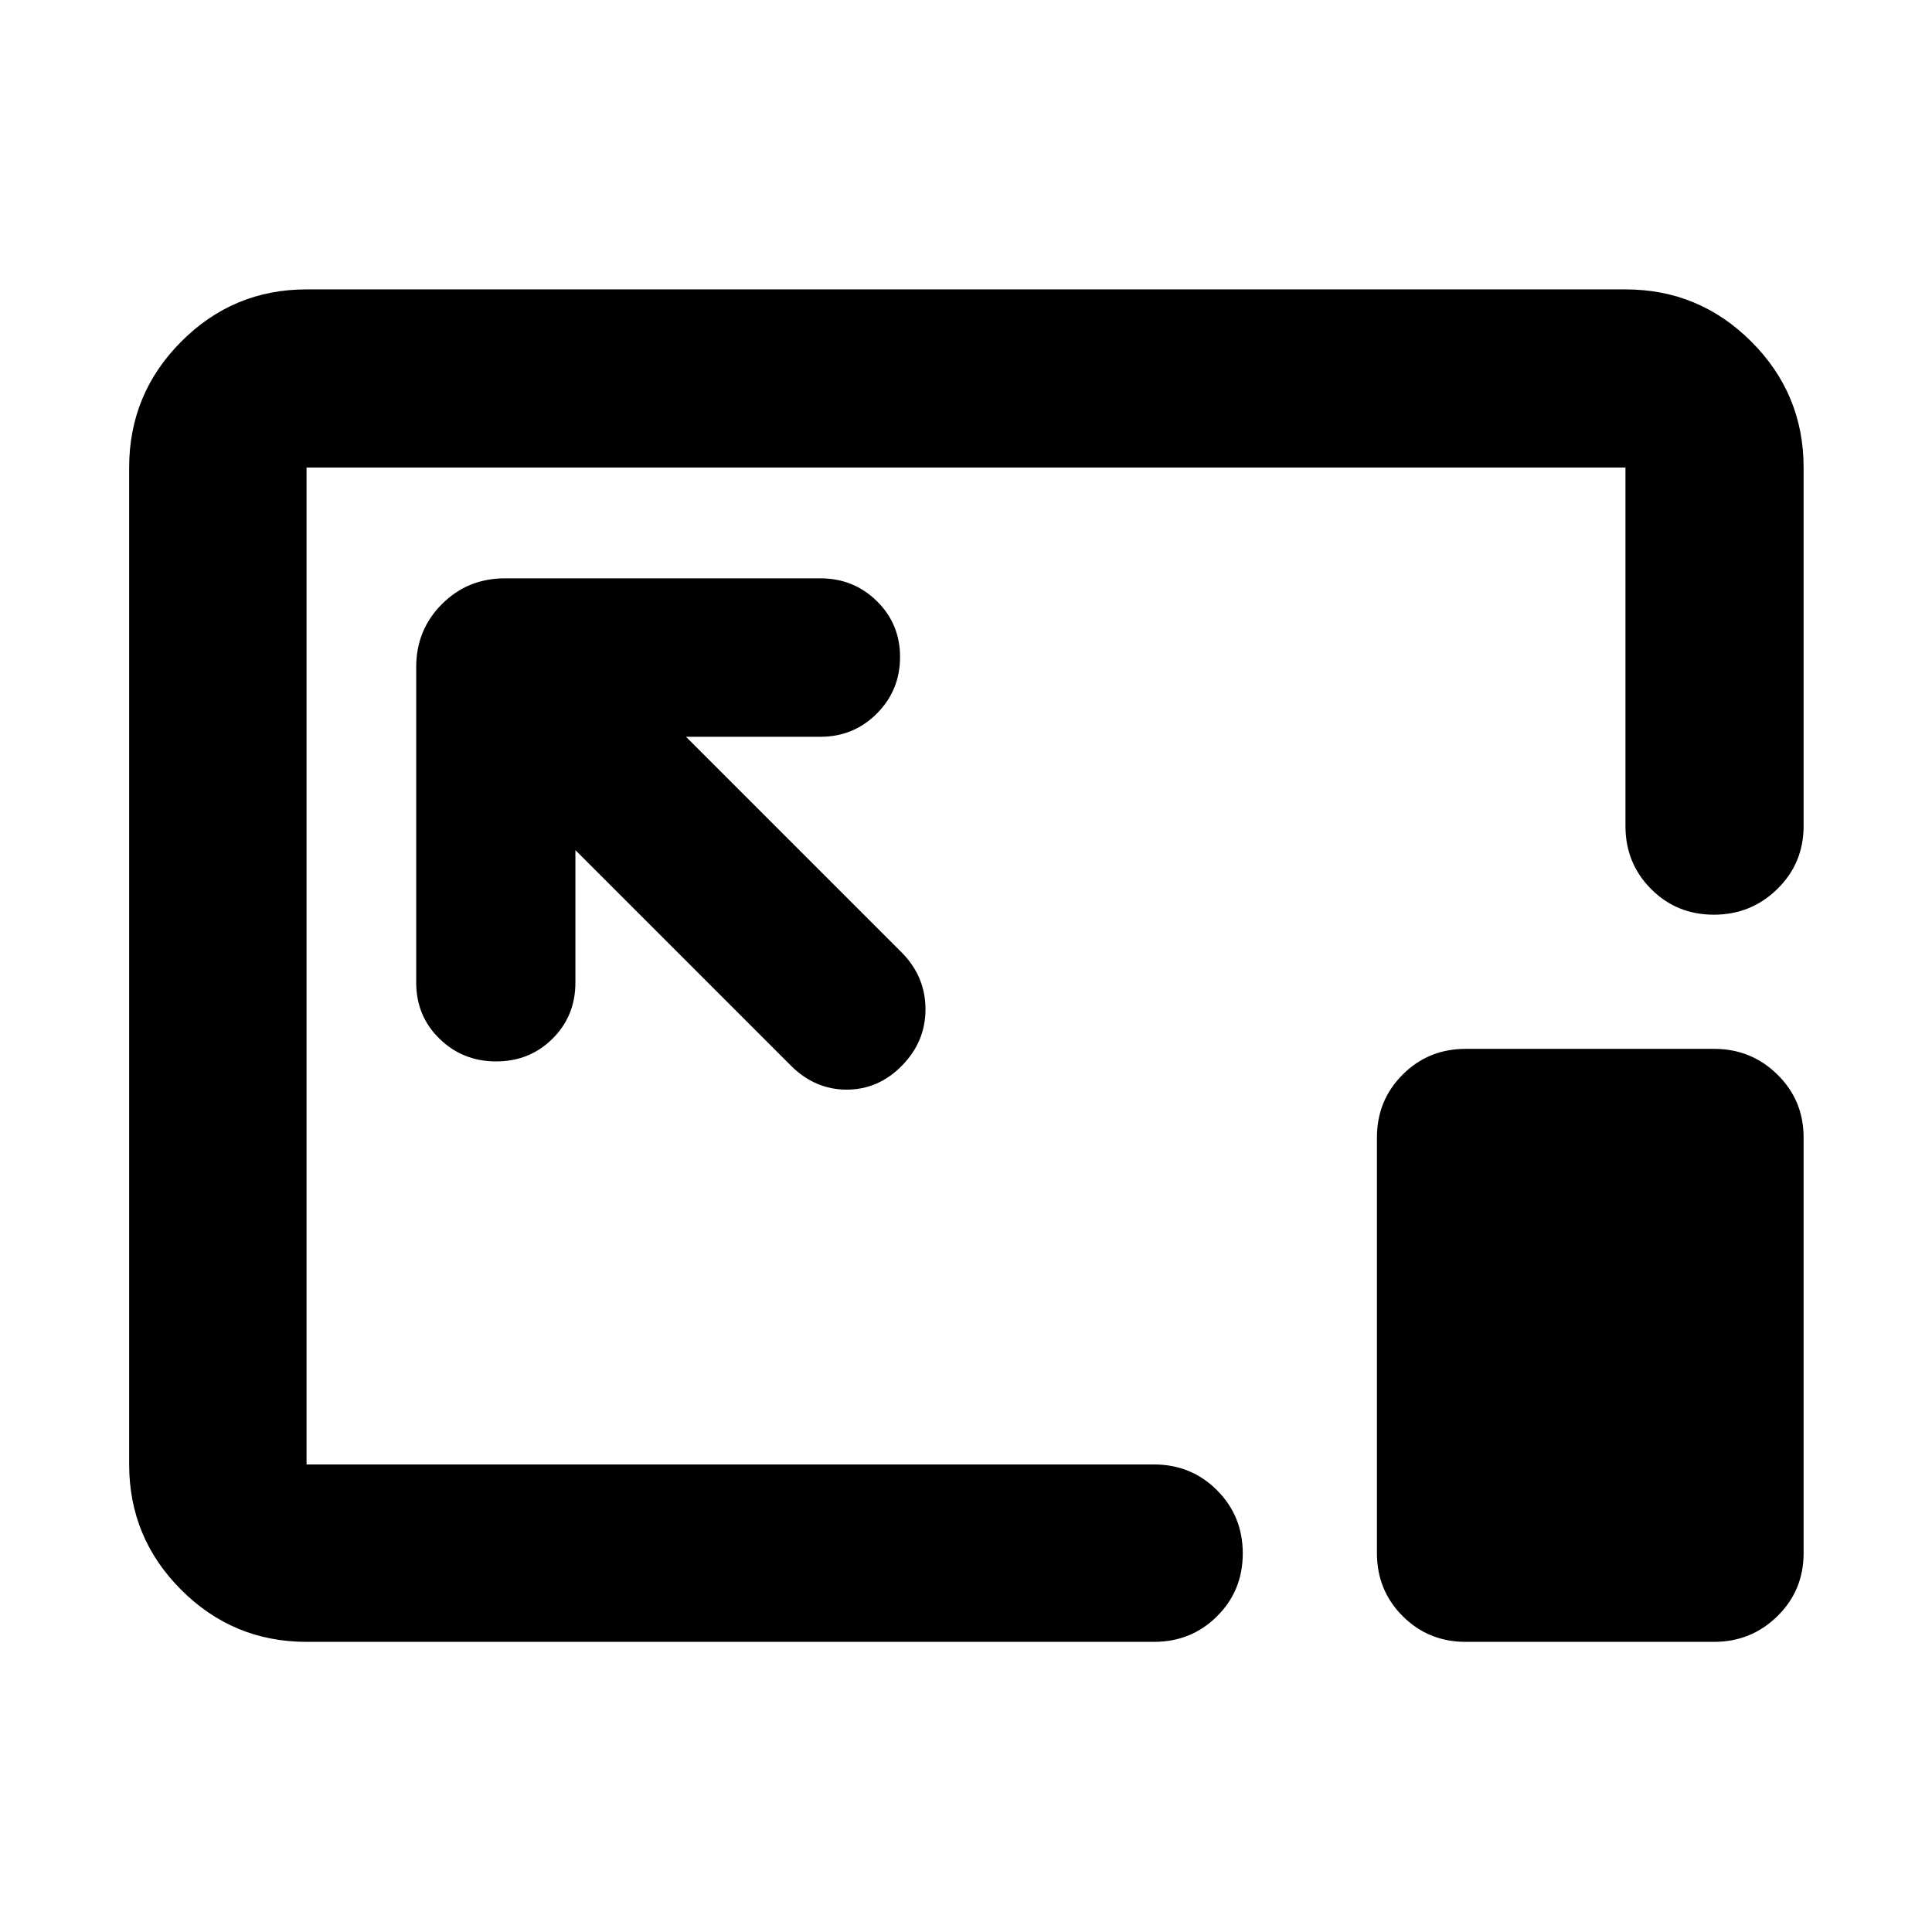 <svg xmlns="http://www.w3.org/2000/svg" height="40" viewBox="0 96 960 960" width="40"><path d="M152.319 911.827q-36.44 0-62.293-25.853t-25.853-62.293V328.319q0-36.595 25.853-62.559t62.293-25.964h655.362q36.595 0 62.559 25.964t25.964 62.559v178.116q0 18.5-13.042 31.287-13.041 12.786-31.558 12.786t-31.22-12.786q-12.703-12.787-12.703-31.287V328.319H152.319v495.362H573.45q18.5 0 31.286 12.82 12.787 12.82 12.787 31.37t-12.787 31.253q-12.786 12.703-31.286 12.703H152.319Zm133.593-393.393L393.028 625.55q11.953 11.884 27.701 11.884 15.749 0 27.444-11.919 11.696-11.919 11.696-27.991t-11.507-27.931L340.869 462.1h66.811q16.512 0 28.032-11.553 11.519-11.552 11.519-28.114 0-16.402-11.519-27.73-11.52-11.327-28.032-11.327H250.883q-18.5 0-31.286 12.786-12.787 12.786-12.787 31.286v156.797q0 16.616 11.574 27.895t28.167 11.279q16.593 0 27.977-11.279t11.384-27.895v-65.811Zm442.35 393.393q-18.501 0-31.287-12.787-12.786-12.786-12.786-31.286V661.247q0-18.5 12.786-31.287 12.786-12.786 31.287-12.786h123.492q18.453 0 31.451 12.786 12.999 12.787 12.999 31.287v206.507q0 18.5-12.999 31.286-12.998 12.787-31.451 12.787H728.262ZM480 576Z"/></svg>